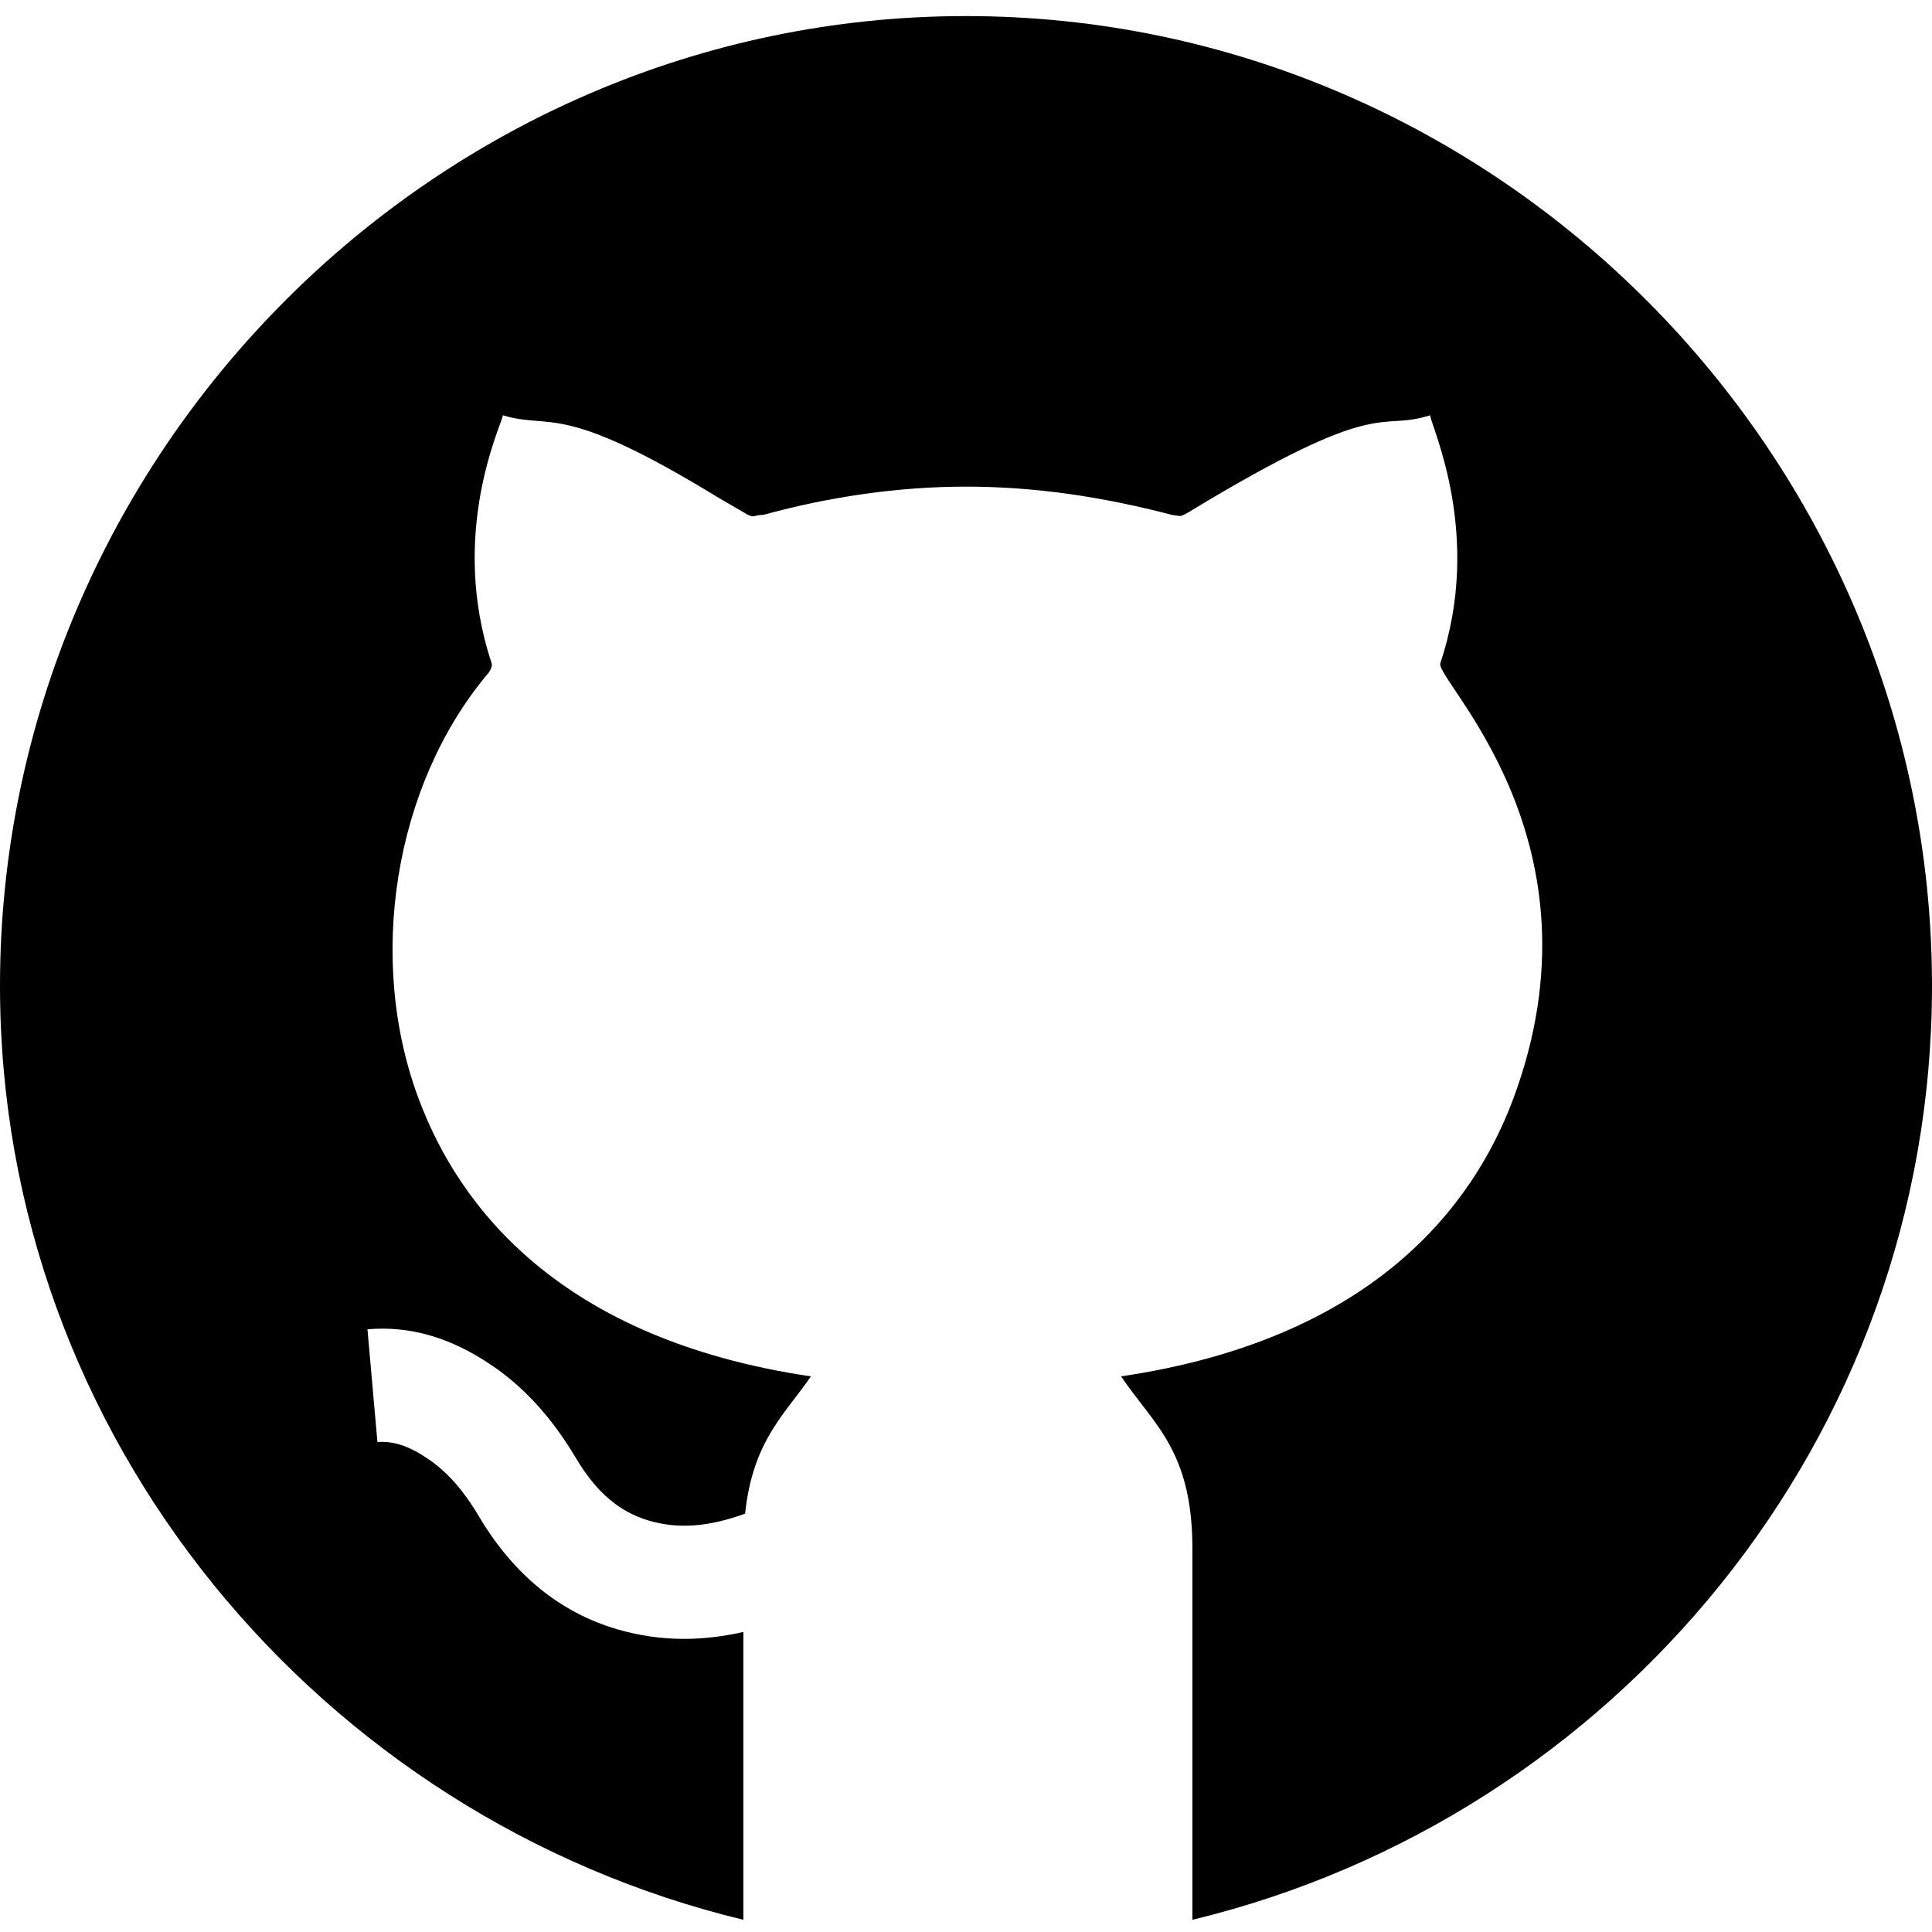 <?xml version="1.0" encoding="UTF-8" standalone="no"?>
<svg
   xmlns:dc="http://purl.org/dc/elements/1.1/"
   xmlns:cc="http://creativecommons.org/ns#"
   xmlns:rdf="http://www.w3.org/1999/02/22-rdf-syntax-ns#"
   xmlns:svg="http://www.w3.org/2000/svg"
   xmlns="http://www.w3.org/2000/svg"
   xmlns:sodipodi="http://sodipodi.sourceforge.net/DTD/sodipodi-0.dtd"
   xmlns:inkscape="http://www.inkscape.org/namespaces/inkscape"
   viewBox="0 0 50 50"
   version="1.1"
   id="svg373"
   sodipodi:docname="github.svg"
   inkscape:version="0.92.3 (2405546, 2018-03-11)"
   width="50"
   height="50">
  <defs
     id="defs377" />
  <sodipodi:namedview
     pagecolor="#ffffff"
     bordercolor="#666666"
     borderopacity="1"
     objecttolerance="10"
     gridtolerance="10"
     guidetolerance="10"
     inkscape:pageopacity="0"
     inkscape:pageshadow="2"
     inkscape:window-width="1366"
     inkscape:window-height="718"
     id="namedview375"
     showgrid="false"
     inkscape:zoom="8.82"
     inkscape:cx="25"
     inkscape:cy="25"
     inkscape:window-x="0"
     inkscape:window-y="25"
     inkscape:window-maximized="1"
     inkscape:current-layer="svg373" />
  <path
     d="M 25,0.416 C 11.26,0.416 0,11.774 0,25.514 0,37.233 8.311,47.047 19.238,49.684 v -7.449 c -0.525,0.119 -1.036,0.179 -1.535,0.179 -0.594,0 -1.173,-0.085 -1.741,-0.252 C 14.484,41.726 13.284,40.742 12.393,39.241 11.987,38.556 11.563,38.081 11.064,37.746 10.573,37.416 10.181,37.29 9.768,37.32 L 9.51,34.402 c 1.086,-0.093 2.124,0.201 3.183,0.91 0.863,0.576 1.588,1.373 2.219,2.433 0.518,0.871 1.114,1.382 1.88,1.608 0.756,0.222 1.537,0.167 2.491,-0.18 0.201,-1.897 1.038,-2.579 1.703,-3.552 -6.533,-0.967 -9.111,-4.424 -10.137,-7.148 -1.377,-3.633 -0.644,-8.145 1.758,-11.016 0.058,-0.059 0.146,-0.205 0.117,-0.293 -1.114,-3.34 0.234,-6.123 0.293,-6.416 1.26,0.381 1.465,-0.381 5.537,2.109 l 0.703,0.41 c 0.293,0.175 0.205,0.058 0.498,0.058 C 21.455,12.858 23.242,12.594 25,12.594 c 1.787,0 3.545,0.264 5.332,0.732 l 0.205,0.029 c 0,0 0.058,0 0.205,-0.088 5.068,-3.077 4.892,-2.08 6.269,-2.52 0.029,0.293 1.377,3.105 0.264,6.416 -0.146,0.439 4.395,4.599 1.875,11.309 -1.026,2.724 -3.604,6.182 -10.137,7.148 0.85,1.26 1.875,1.934 1.846,4.57 V 49.684 C 41.787,47.047 50,37.233 50,25.514 50,11.774 38.74,0.416 25,0.416 Z"
     id="path363"
     inkscape:connector-curvature="0"
     style="stroke-width:0.098" />
</svg>
